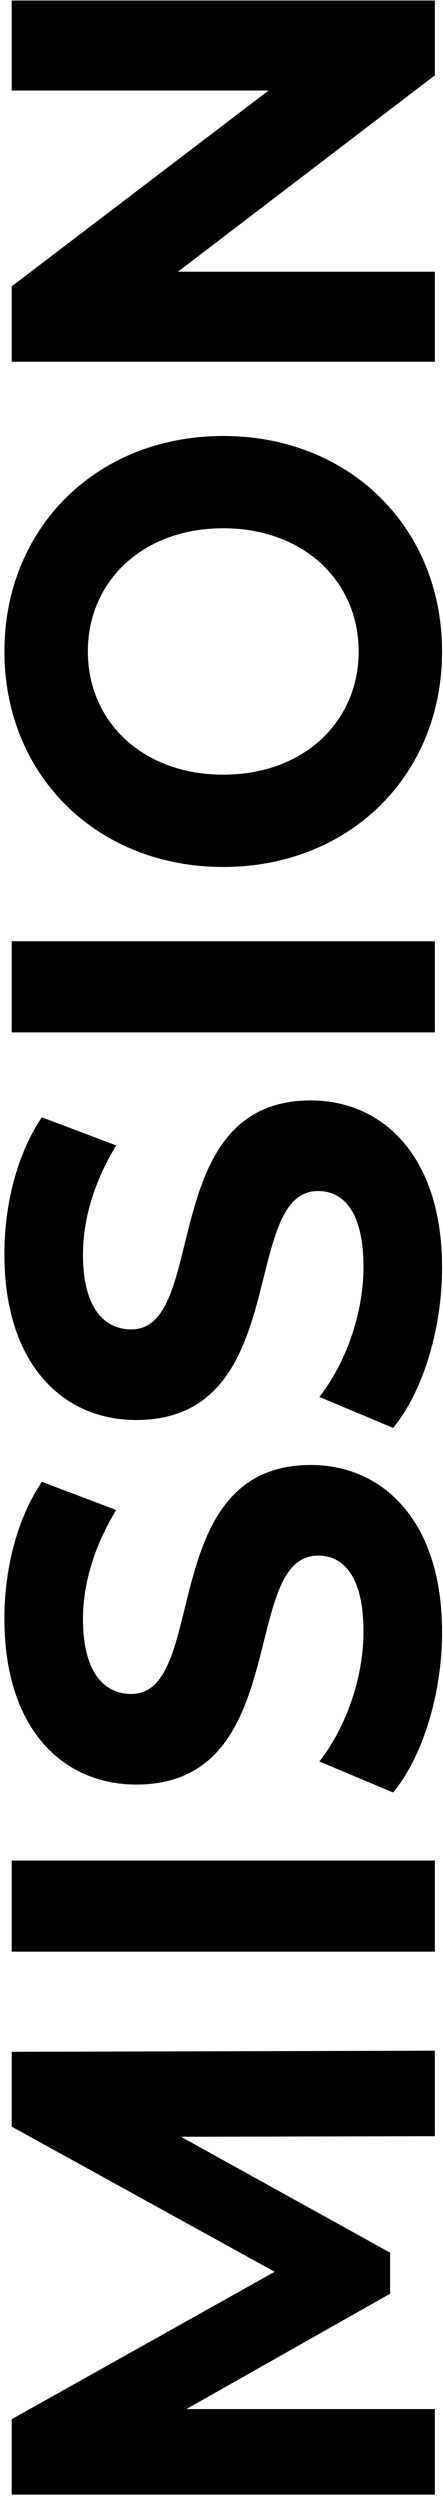 <?xml version="1.0" encoding="utf-8"?>
<!-- Generator: Adobe Illustrator 24.1.1, SVG Export Plug-In . SVG Version: 6.00 Build 0)  -->
<svg version="1.1" id="Layer_1" xmlns="http://www.w3.org/2000/svg" xmlns:xlink="http://www.w3.org/1999/xlink" x="0px" y="0px"
	 viewBox="0 0 119 671" style="enable-background:new 0 0 119 671;" xml:space="preserve">
<path d="M116.81,573.37l-68.2,0.15l56.18,31.11v11.02l-54.72,30.96h66.74v22.96H3.14v-20.24l70.64-39.57L3.14,570.8v-20.08
	l113.67-0.3V573.37z"/>
<path d="M3.14,523.84v-24.46h113.67v24.46H3.14z"/>
<path d="M105.6,481.11l-19.81-8.31c6.98-8.91,11.85-22.2,11.85-34.88c0-14.5-5.2-20.39-12.18-20.39c-21.27,0-6.66,61.46-48.88,61.46
	c-19.32,0-35.4-14.5-35.4-44.55c0-13.29,3.41-26.88,10.07-36.7l19.97,7.55c-6.01,9.82-8.93,19.93-8.93,29.3
	c0,14.5,5.85,20.08,12.99,20.08c20.95,0,6.5-61.46,48.23-61.46c19,0,35.24,14.65,35.24,44.85
	C118.76,454.83,113.4,471.75,105.6,481.11z"/>
<path d="M105.6,383.26l-19.81-8.31c6.98-8.91,11.85-22.2,11.85-34.88c0-14.5-5.2-20.39-12.18-20.39c-21.27,0-6.66,61.46-48.88,61.46
	c-19.32,0-35.4-14.5-35.4-44.55c0-13.29,3.41-26.88,10.07-36.7l19.97,7.55c-6.01,9.82-8.93,19.93-8.93,29.3
	c0,14.5,5.85,20.08,12.99,20.08c20.95,0,6.5-61.46,48.23-61.46c19,0,35.24,14.65,35.24,44.85
	C118.76,356.98,113.4,373.89,105.6,383.26z"/>
<path d="M3.14,277.1v-24.46h113.67v24.46H3.14z"/>
<path d="M59.97,232.7c-33.78,0-58.78-24.46-58.78-57.84c0-33.22,24.84-57.84,58.78-57.84c33.94,0,58.78,24.62,58.78,57.84
	C118.76,208.24,93.75,232.7,59.97,232.7z M59.97,141.79c-21.6,0-36.37,14.2-36.37,33.07s14.78,33.07,36.37,33.07
	s36.37-14.2,36.37-33.07S81.57,141.79,59.97,141.79z"/>
<path d="M3.14,0.14h113.67v20.09l-69.01,52.7h69.01v24.16H3.14V76.86L72.15,24.3H3.14V0.14z"/>
</svg>
